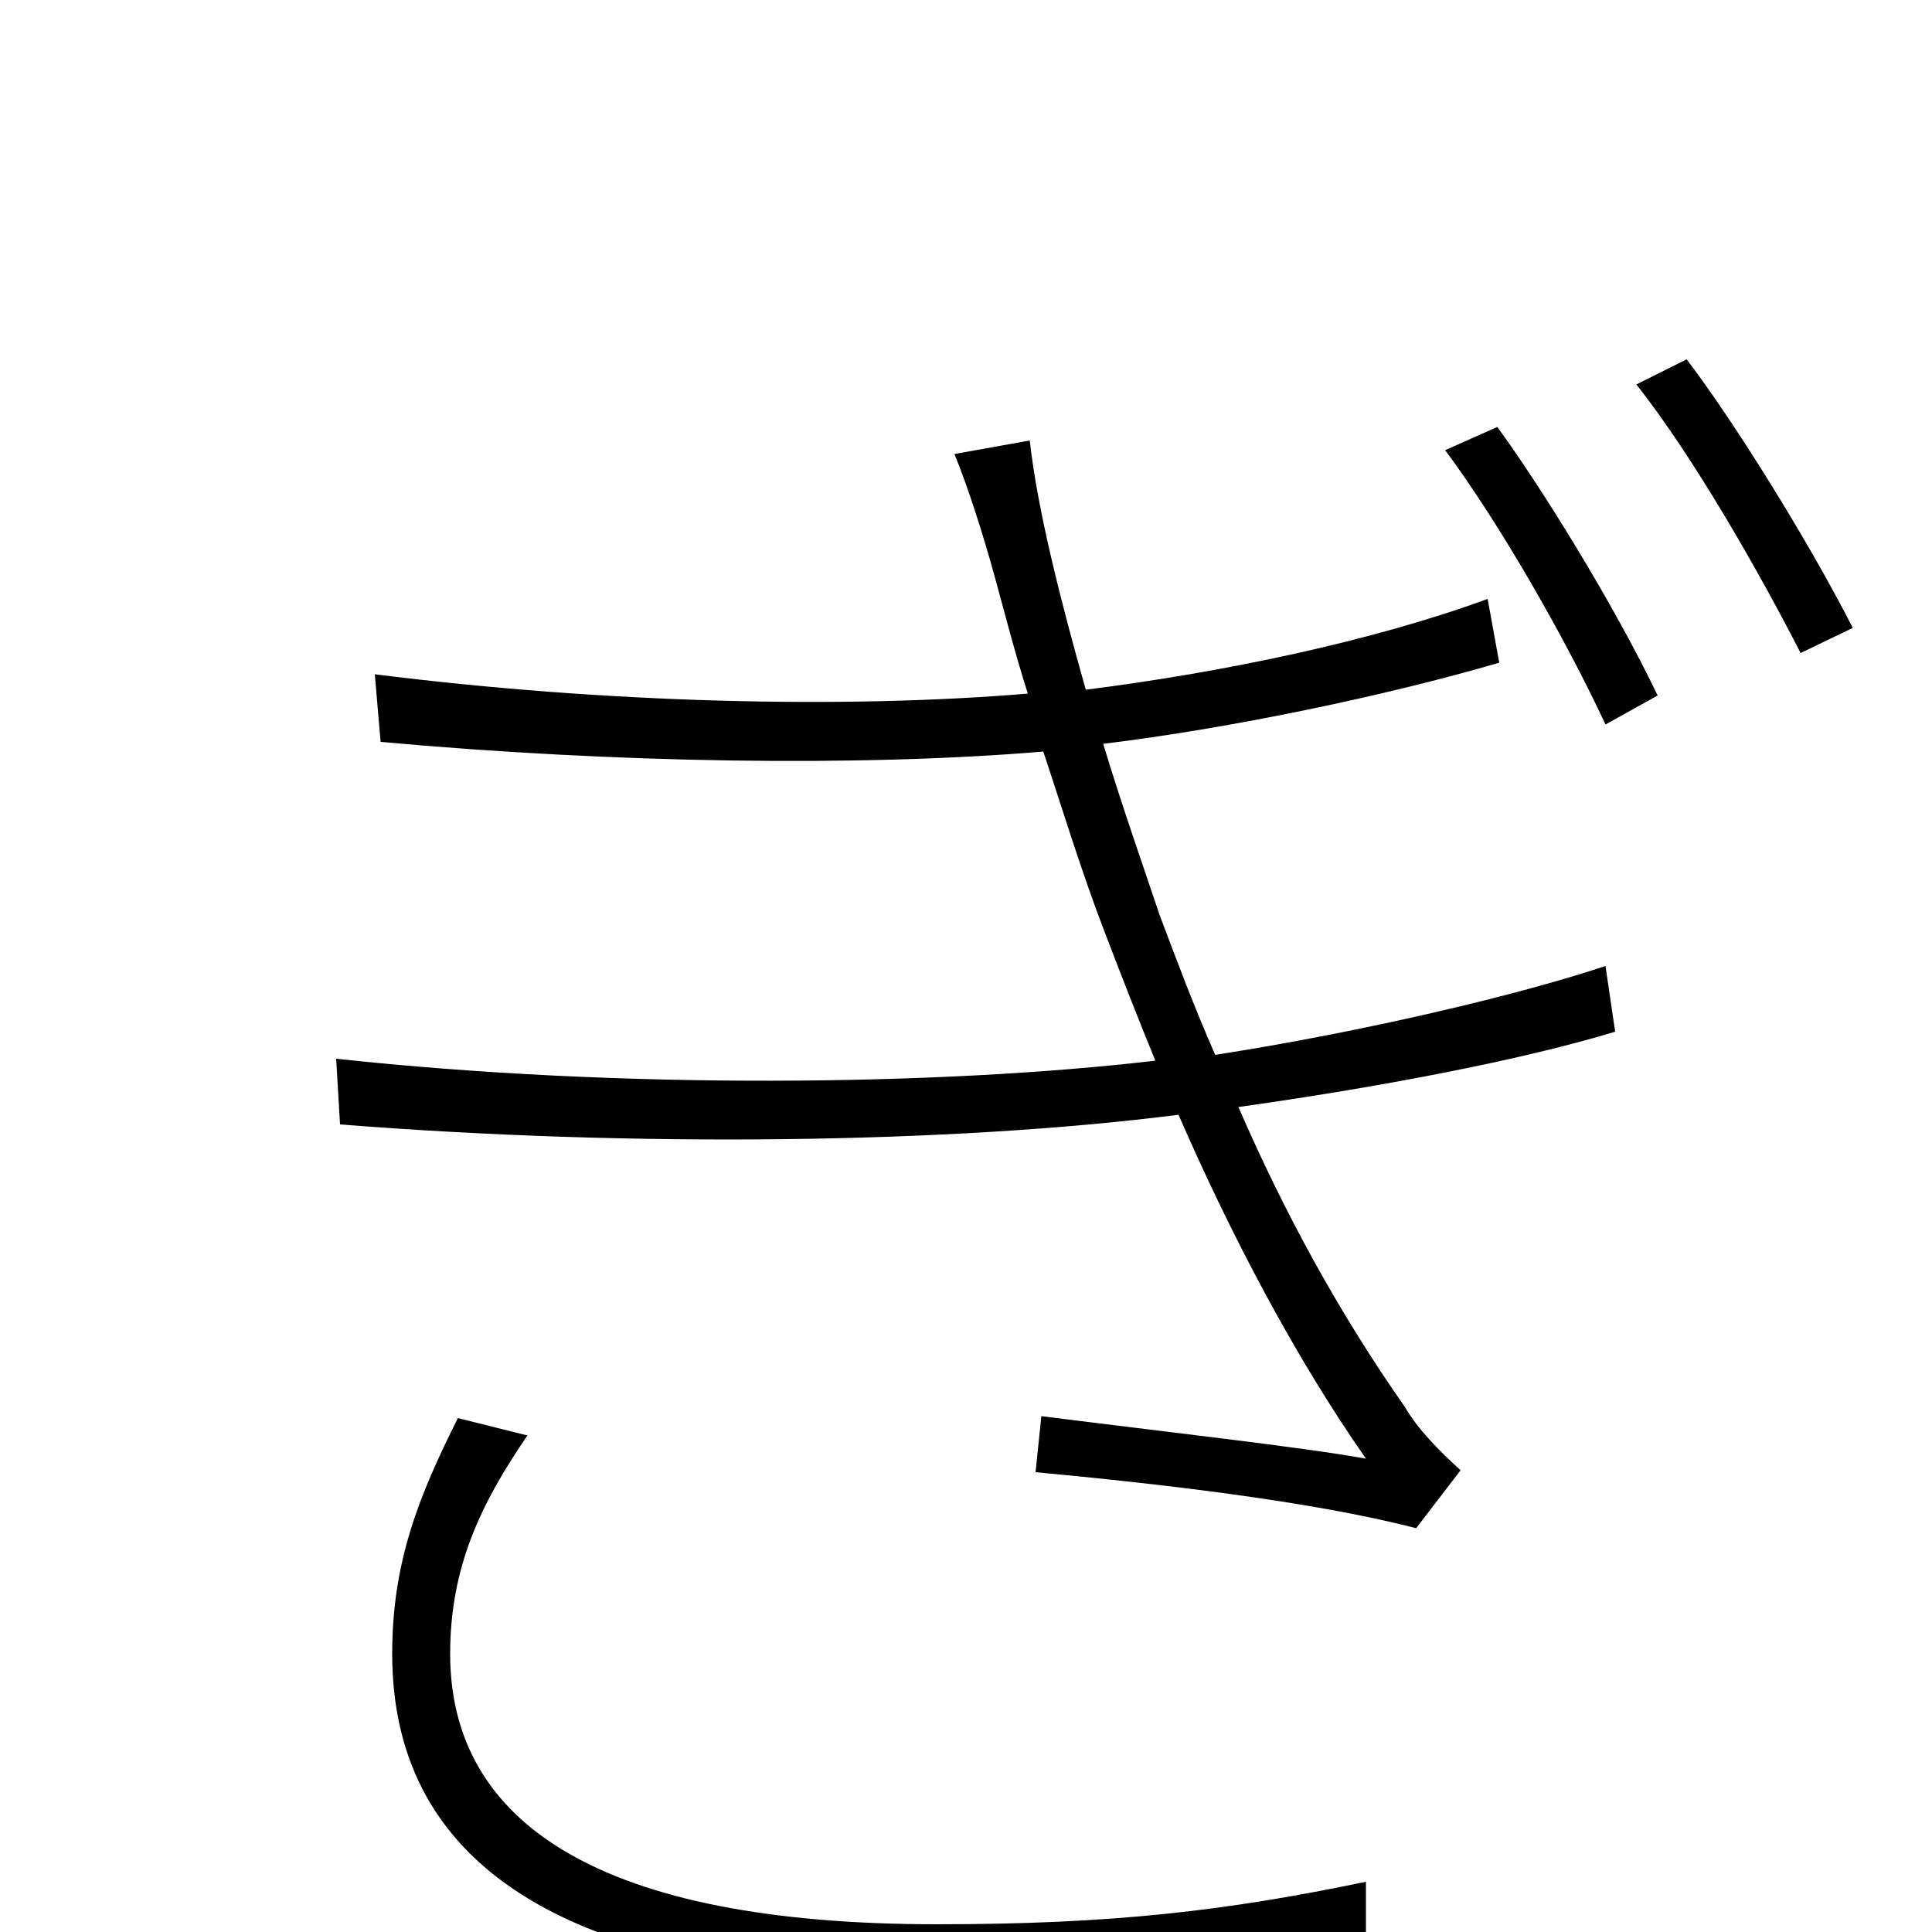 <svg xmlns="http://www.w3.org/2000/svg" viewBox="0 -1000 1000 1000">
	<path fill="#000000" d="M775 -779L748 -767C777 -728 811 -668 831 -625L858 -640C835 -688 797 -749 775 -779ZM873 -814L847 -801C877 -763 911 -703 932 -662L959 -675C935 -722 896 -784 873 -814ZM273 -257L237 -266C217 -226 203 -192 203 -144C203 -31 299 26 487 26C575 26 638 21 707 9V-26C635 -11 576 -4 485 -4C311 -4 233 -56 233 -144C233 -189 249 -222 273 -257ZM515 -701C520 -683 525 -663 532 -641C437 -633 313 -636 194 -651L197 -616C318 -605 445 -603 540 -611C550 -581 560 -548 572 -517C580 -496 589 -473 598 -451C487 -438 322 -436 174 -452L176 -418C328 -406 492 -408 610 -423C637 -361 670 -298 707 -245C674 -251 602 -259 539 -267L536 -238C600 -232 679 -223 733 -209L756 -239C745 -249 734 -260 727 -272C692 -322 664 -374 641 -427C719 -438 790 -452 836 -466L831 -500C786 -485 706 -466 629 -454C618 -479 609 -503 600 -527C592 -551 581 -582 571 -615C637 -623 718 -640 776 -657L770 -690C710 -668 633 -652 562 -643C549 -689 537 -736 533 -772L494 -765C501 -748 509 -723 515 -701Z"/>
</svg>